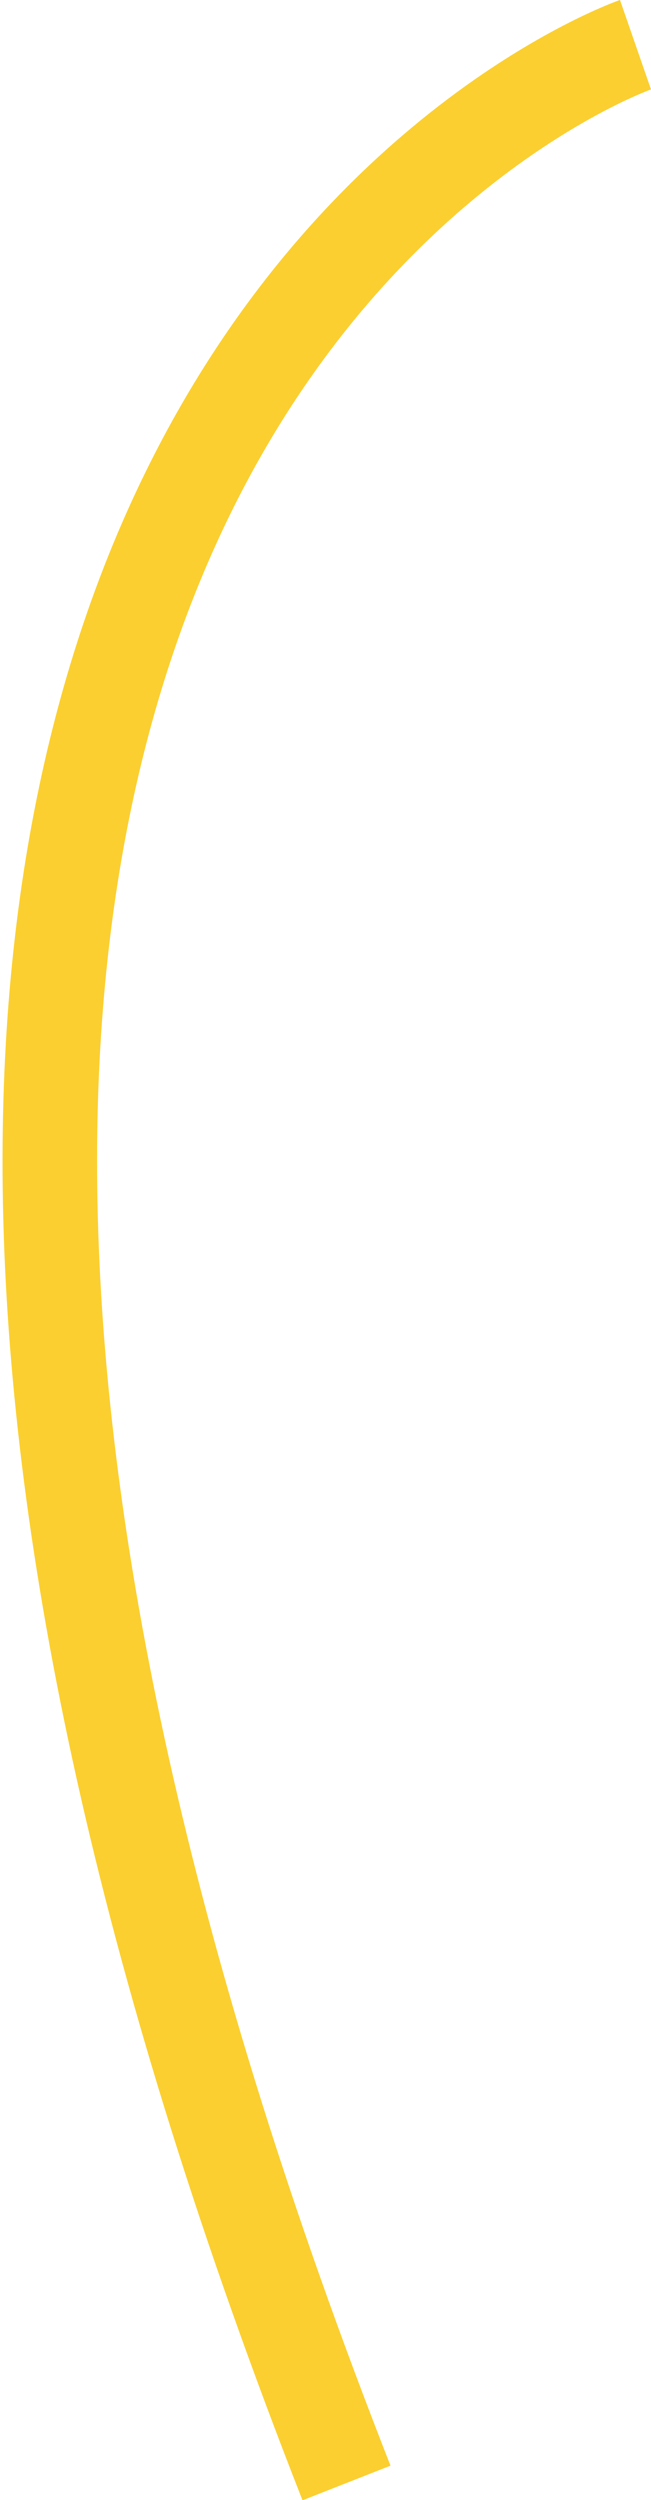 <svg xmlns="http://www.w3.org/2000/svg" width="13.771" height="52.806" viewBox="0 0 13.771 52.806">
  <path id="Path_23139" data-name="Path 23139" d="M-17501.645-10269.166s-23.193,8.051-6.113,51.5" transform="translate(17515.088 10270.11)" fill="none" stroke="#fbcf2f" stroke-width="2"/>
</svg>
